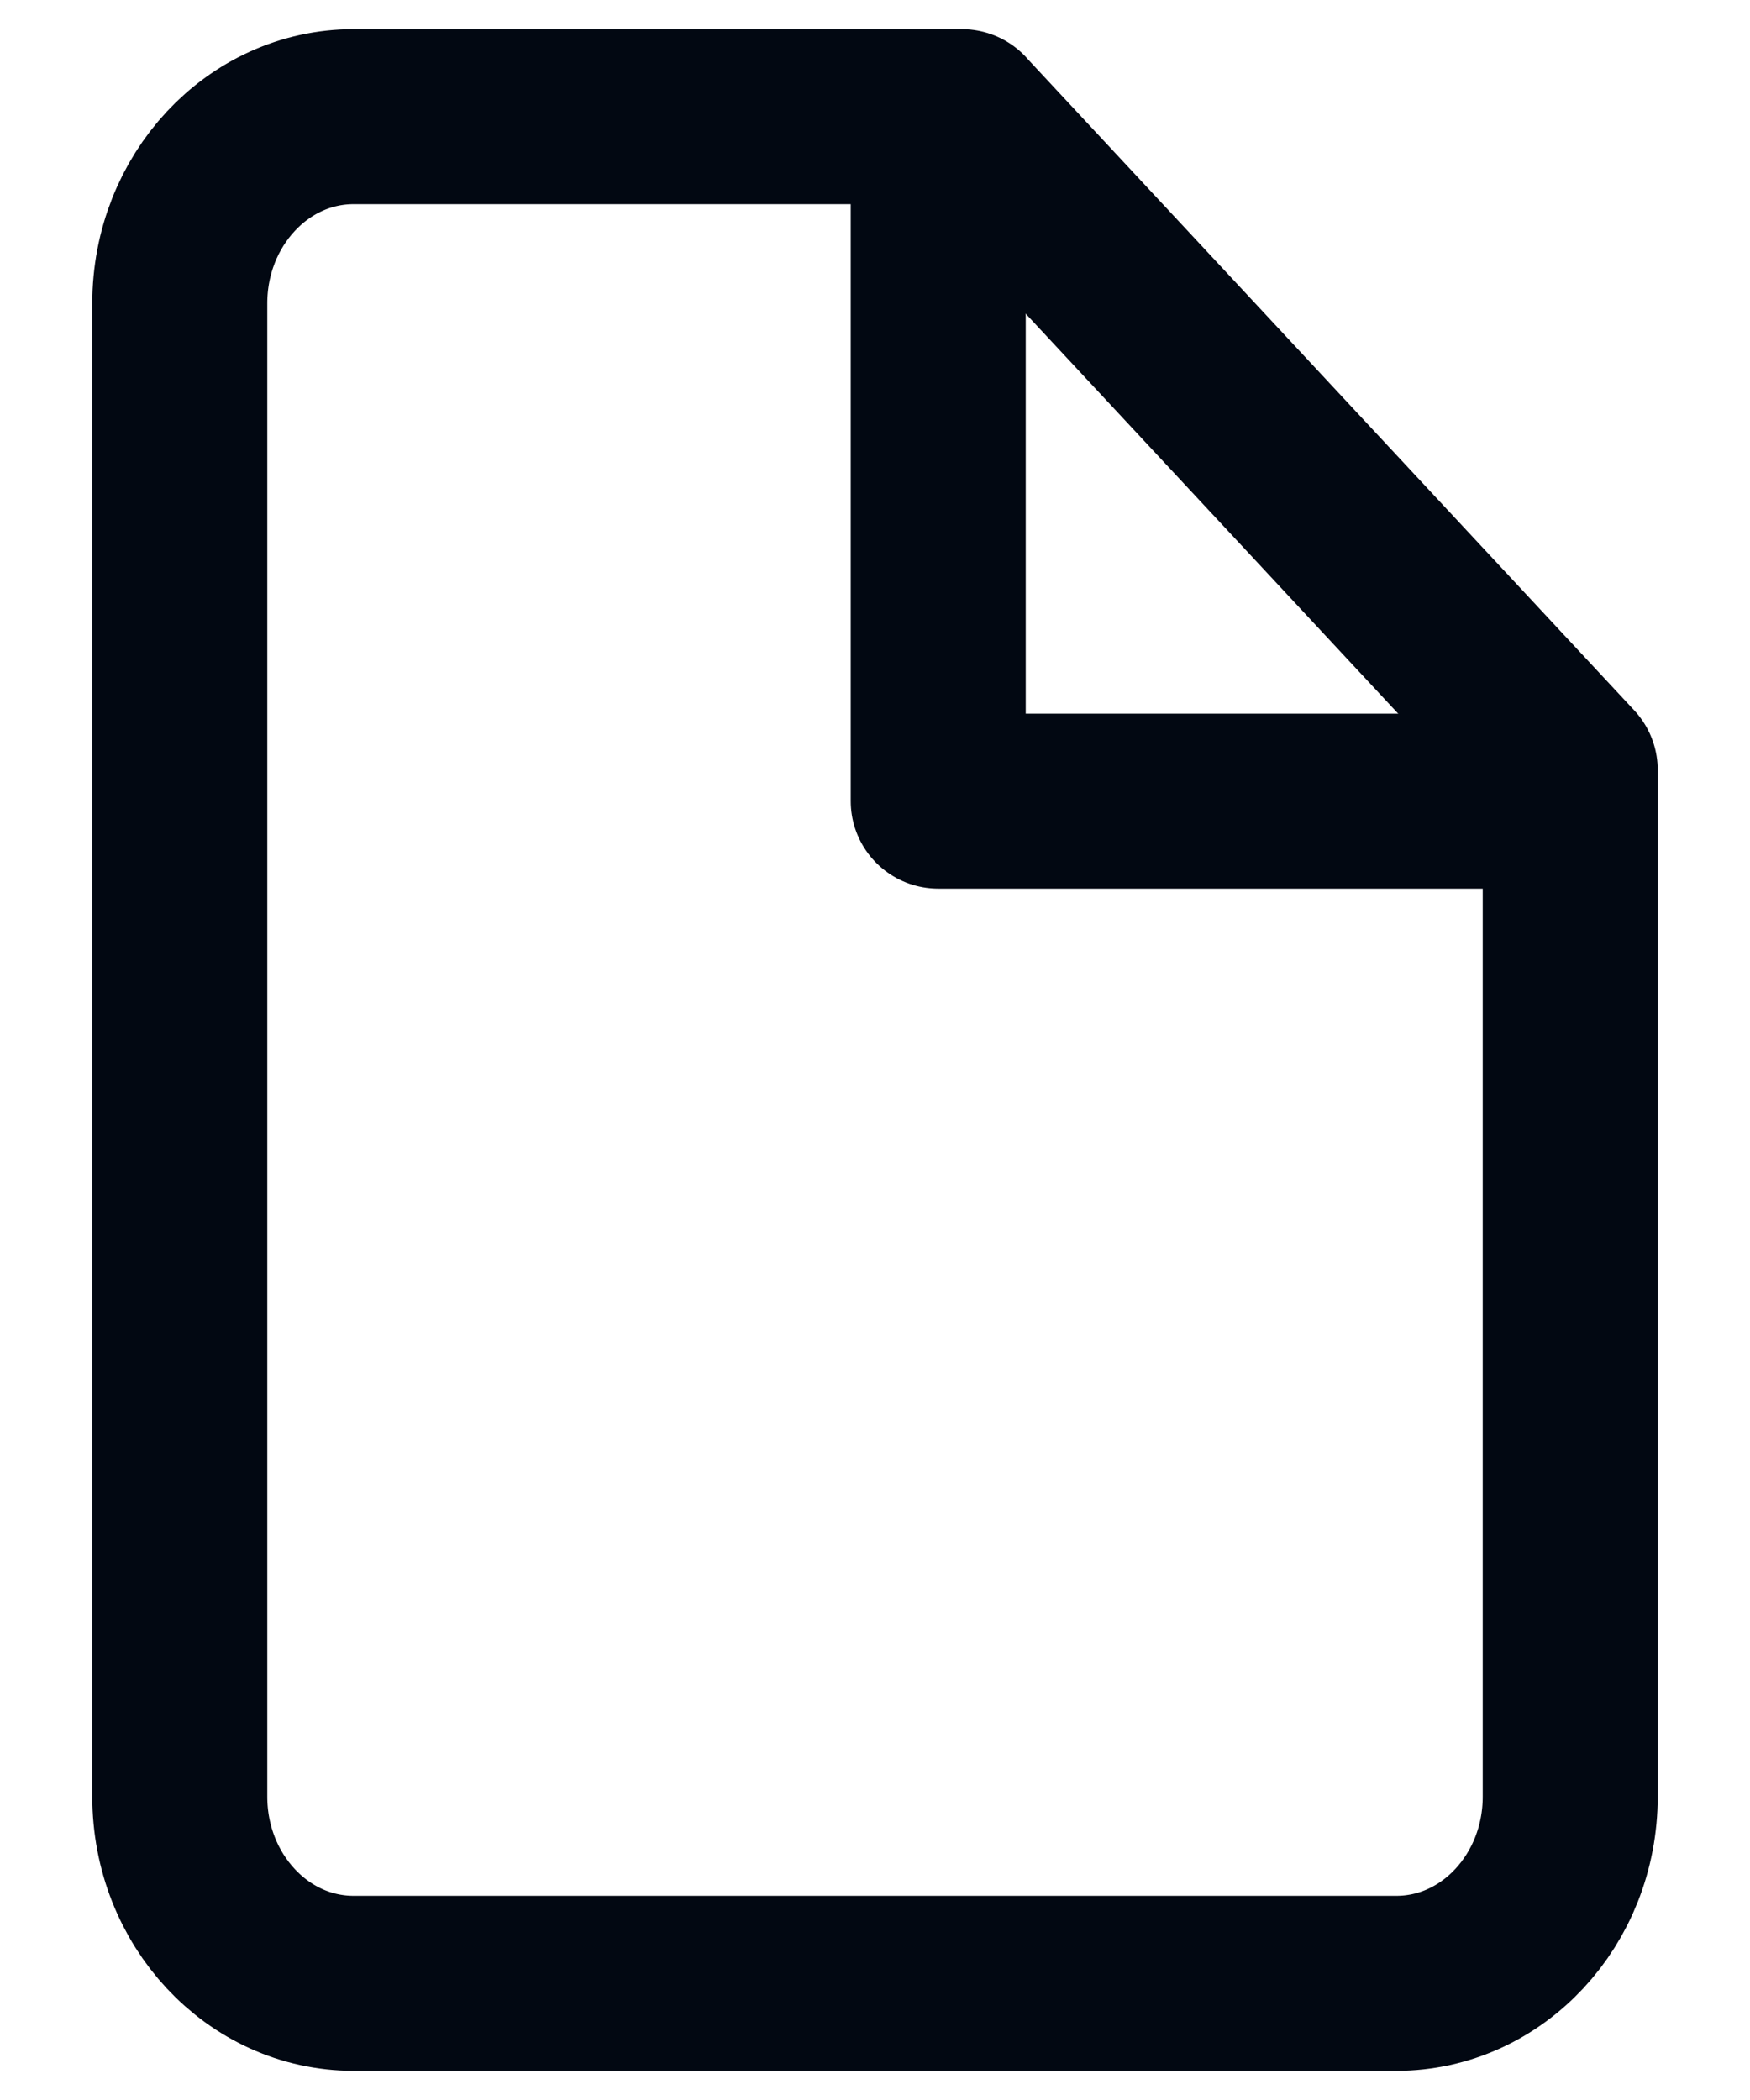 <svg xmlns="http://www.w3.org/2000/svg" width="15" height="18" viewBox="0 0 15 18">
    <g fill="none" fill-rule="evenodd">
        <path d="M0 0H20V20H0z" transform="translate(-3 -1)"/>
        <g stroke="#020812" stroke-linecap="round" stroke-linejoin="round" stroke-width="1.5">
            <path d="M7.245 0H2.03C1.21 0 .541.716.541 1.6v12.8c0 .884.668 1.6 1.49 1.6h8.938c.822 0 1.49-.716 1.49-1.6V5.6L7.244 0z" transform="translate(-3 -1) translate(4 2)"/>
            <path d="M7.042 0.533L7.042 5.867 12.458 5.867" transform="translate(-3 -1) translate(4 2)"/>
        </g>
    </g>
</svg>
